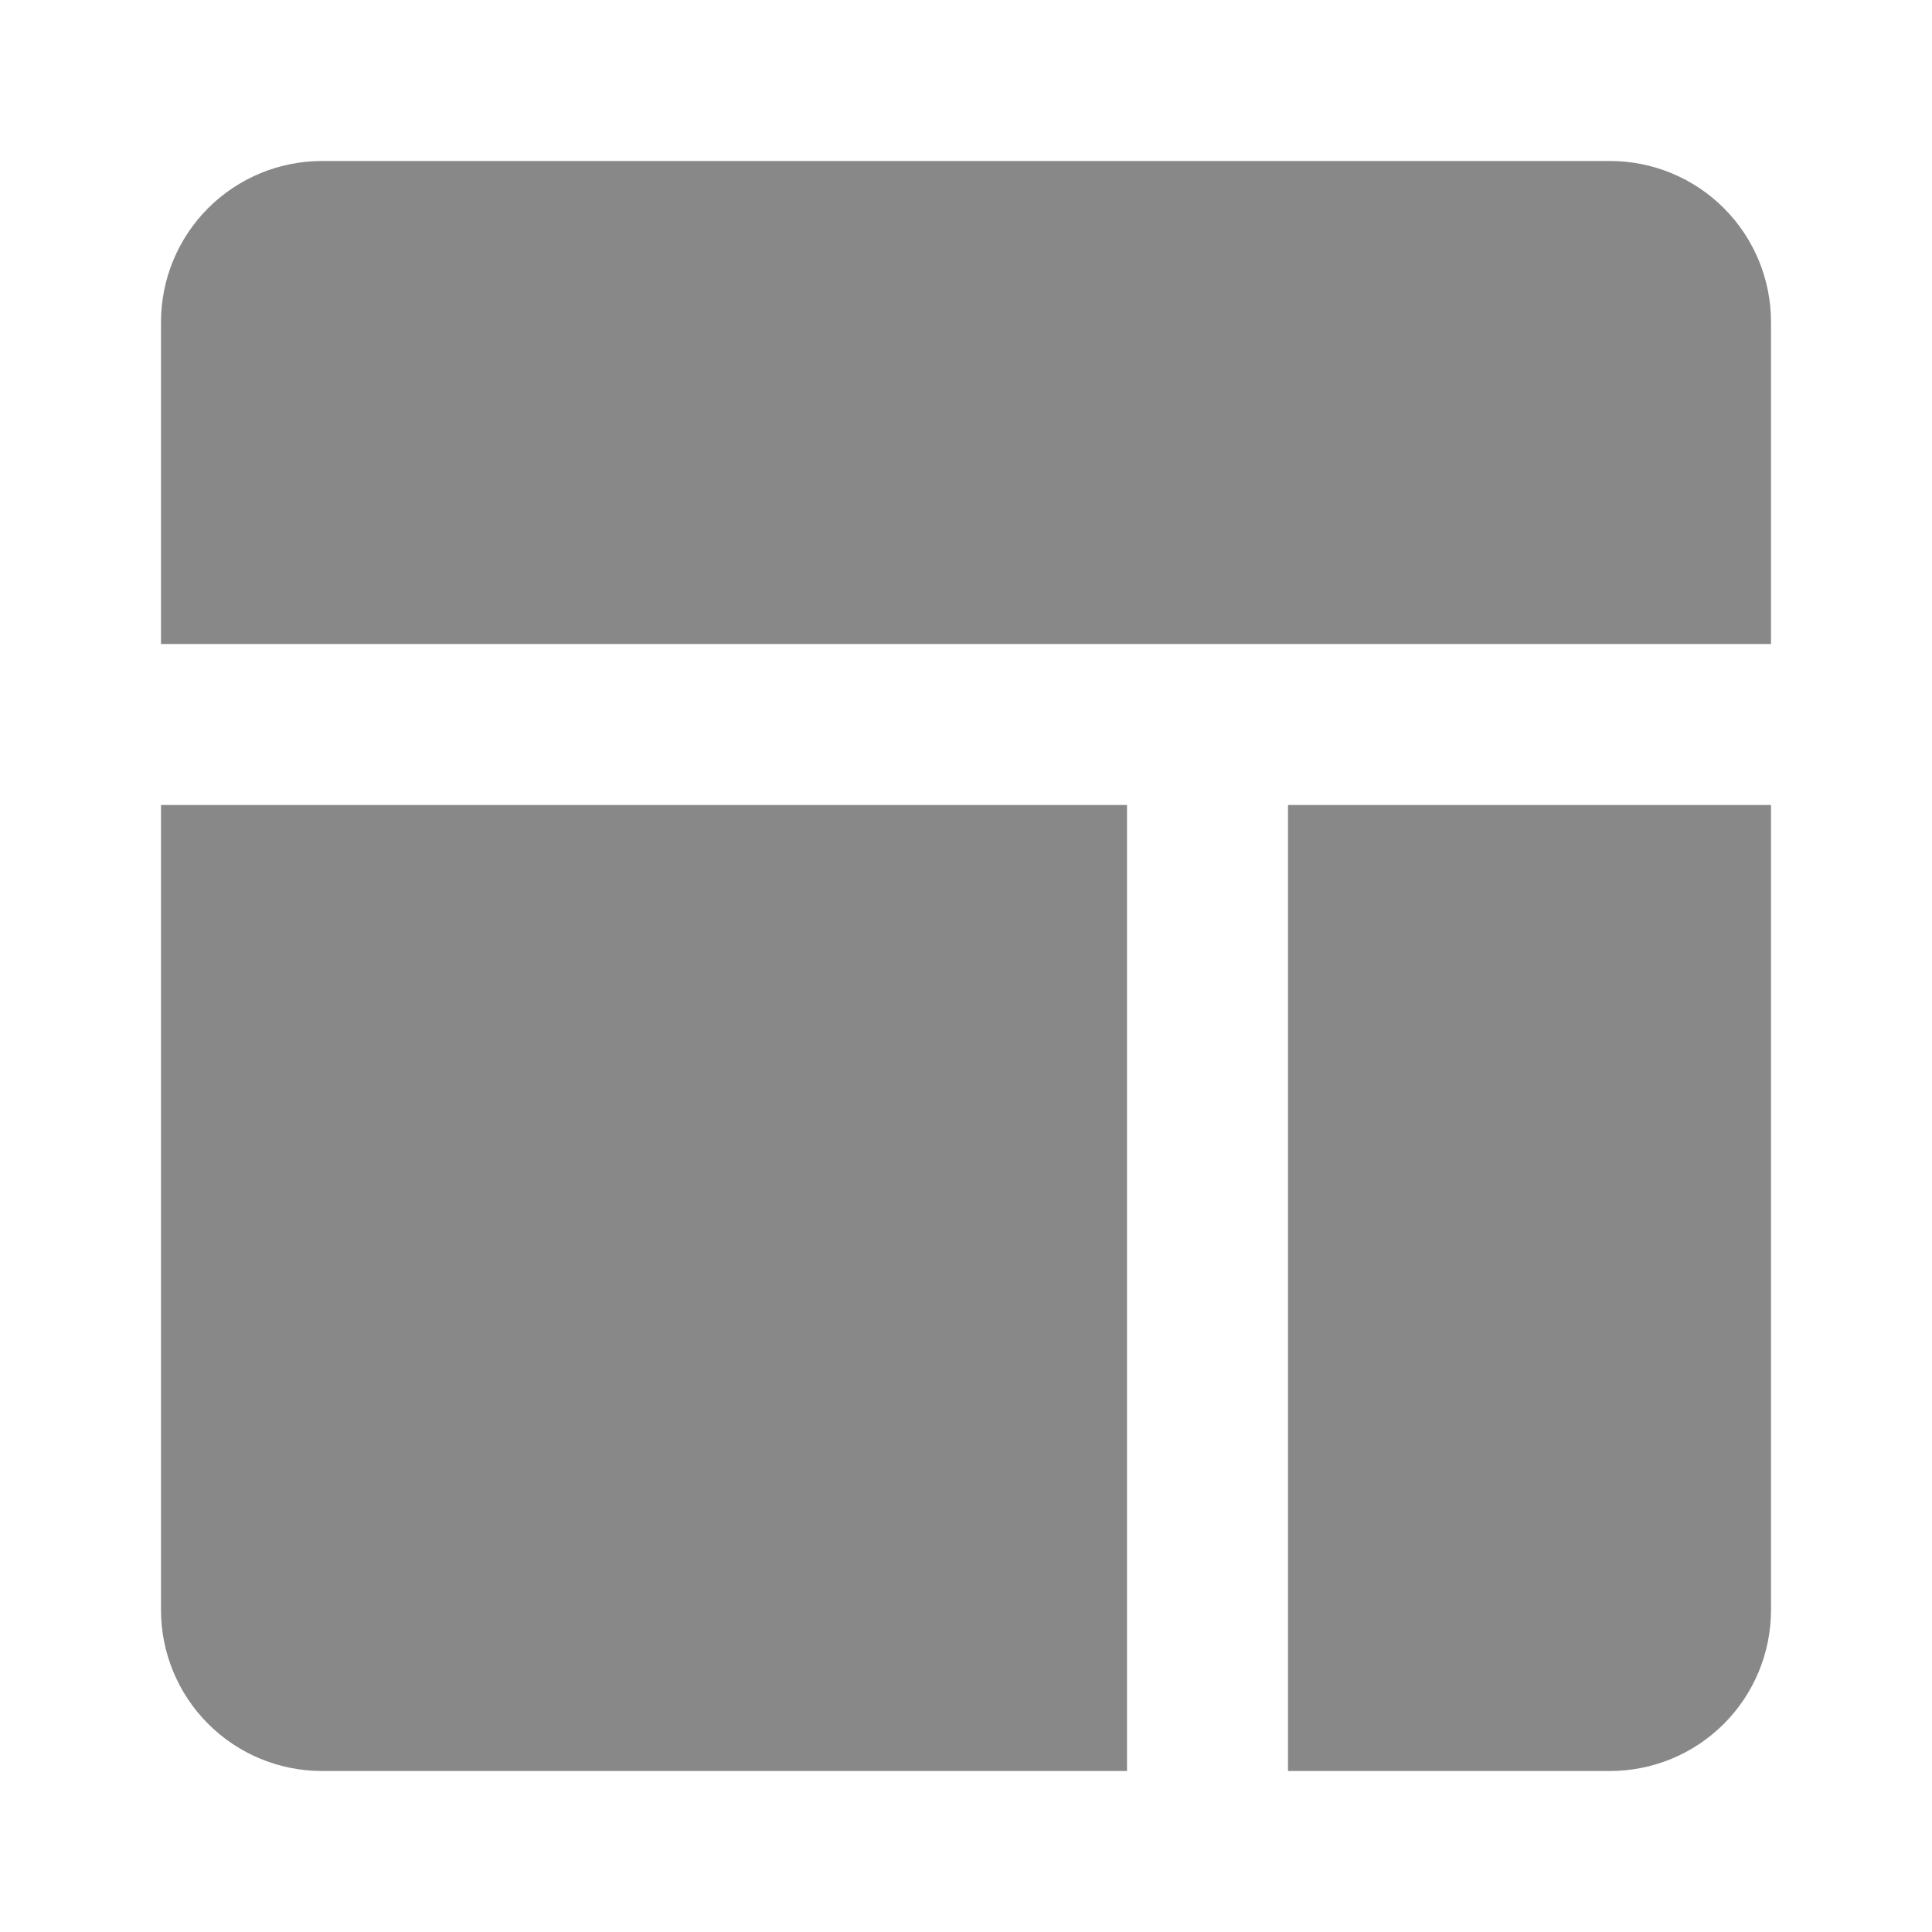 <svg width="30" height="30" viewBox="0 0 30 30" fill="none" xmlns="http://www.w3.org/2000/svg">
<path d="M17.5 12.5V27.5H5C4.337 27.5 3.701 27.237 3.232 26.768C2.763 26.299 2.5 25.663 2.5 25V12.5H17.5Z" fill="#888888"/>
<path d="M27.5 12.5V25C27.5 25.663 27.237 26.299 26.768 26.768C26.299 27.237 25.663 27.5 25 27.5H20V12.5H27.5Z" fill="#888888"/>
<path d="M27.5 5V10H2.5V5C2.5 4.337 2.763 3.701 3.232 3.232C3.701 2.763 4.337 2.5 5 2.5H25C25.663 2.5 26.299 2.763 26.768 3.232C27.237 3.701 27.5 4.337 27.5 5Z" fill="#888888"/>
</svg>
